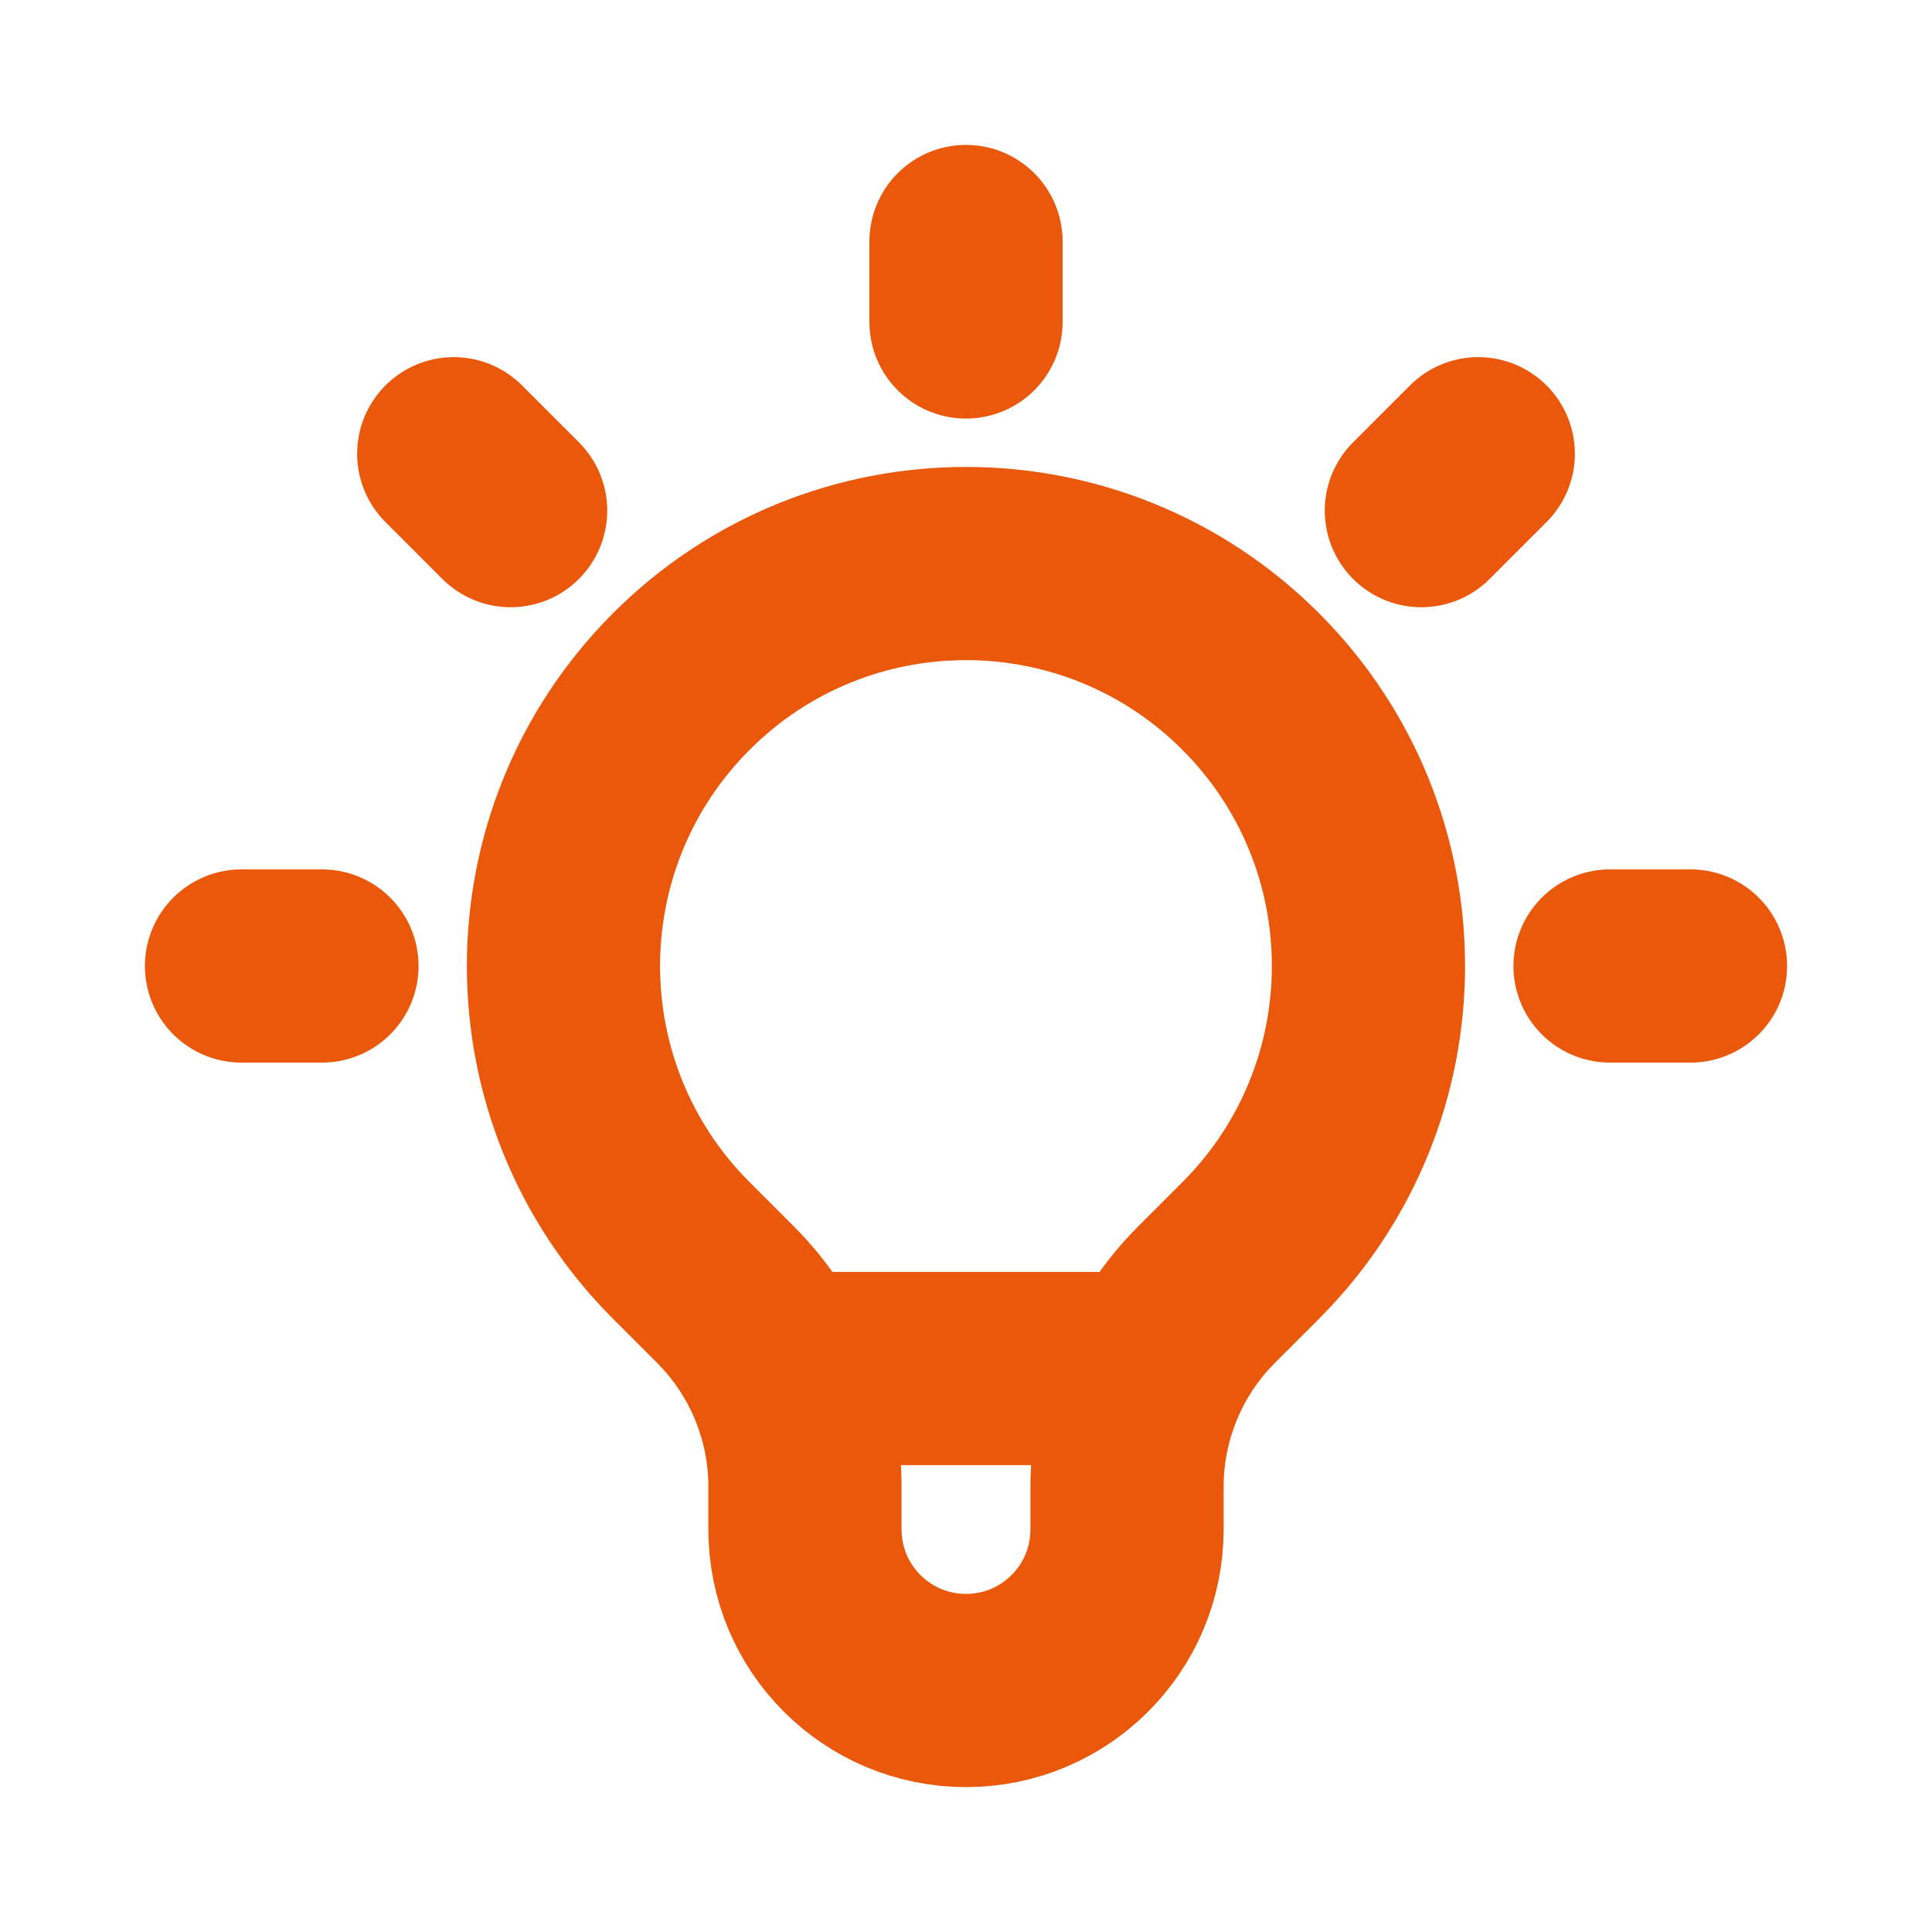 <svg width="20" height="20" viewBox="0 0 20 20" fill="none" xmlns="http://www.w3.org/2000/svg">
<path d="M8.053 14.167H11.947M10 2.5V3.333M15.303 4.697L14.714 5.286M17.5 10H16.667M3.333 10H2.5M5.286 5.286L4.697 4.697M7.054 12.946C5.426 11.319 5.426 8.681 7.054 7.054C8.681 5.427 11.319 5.427 12.946 7.054C14.573 8.681 14.573 11.319 12.946 12.946L12.49 13.402C11.963 13.93 11.667 14.645 11.667 15.391V15.833C11.667 16.754 10.92 17.5 10 17.5C9.079 17.5 8.333 16.754 8.333 15.833V15.391C8.333 14.645 8.037 13.93 7.51 13.402L7.054 12.946Z" stroke="#EA580C" stroke-width="2" stroke-linecap="round" stroke-linejoin="round"/>
</svg>
